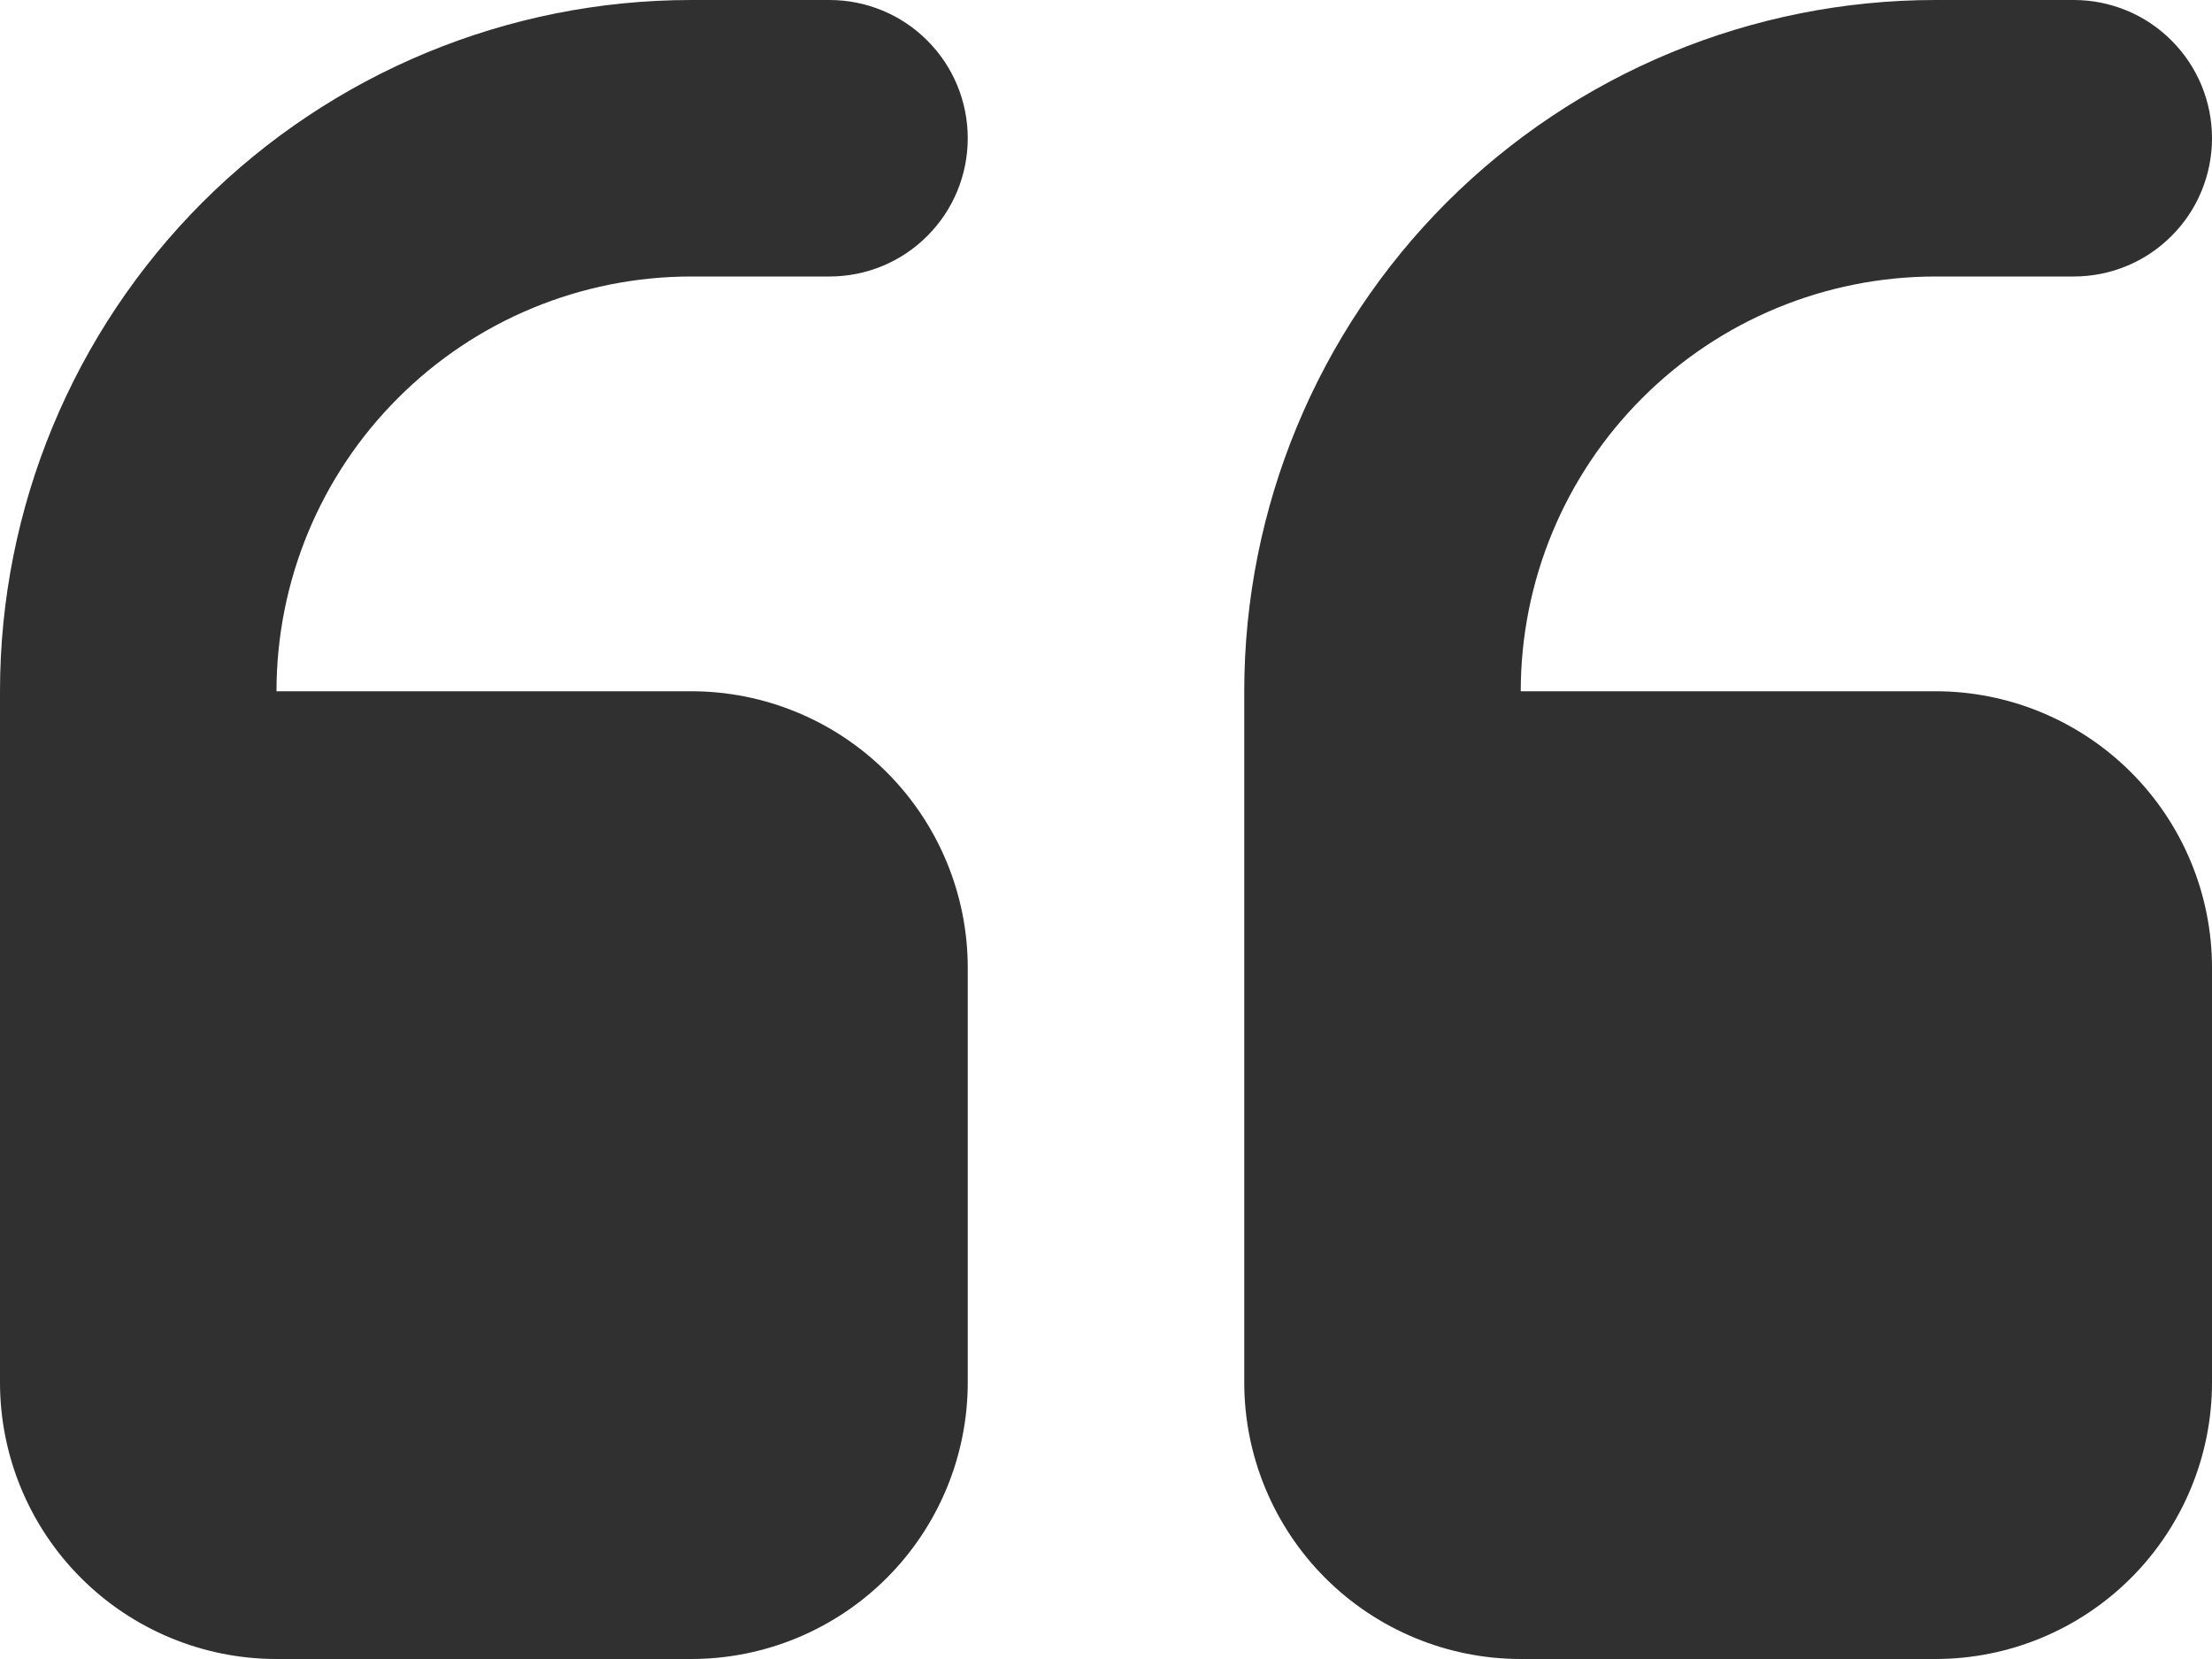 <svg width="16" height="12" viewBox="0 0 16 12" fill="none" xmlns="http://www.w3.org/2000/svg">
<path fill-rule="evenodd" clip-rule="evenodd" d="M14 12C14.53 12 15.039 11.789 15.414 11.414C15.789 11.039 16 10.53 16 10V7C16 6.47 15.789 5.961 15.414 5.586C15.039 5.211 14.53 5 14 5H11C11 4.204 11.316 3.441 11.879 2.879C12.441 2.316 13.204 2 14 2H15C15.265 2 15.52 1.895 15.707 1.707C15.895 1.52 16 1.265 16 1C16 0.735 15.895 0.48 15.707 0.293C15.52 0.105 15.265 0 15 0H14C12.674 0 11.402 0.527 10.464 1.464C9.527 2.402 9 3.674 9 5V10C9 10.53 9.211 11.039 9.586 11.414C9.961 11.789 10.47 12 11 12H14ZM5 12C5.53 12 6.039 11.789 6.414 11.414C6.789 11.039 7 10.53 7 10V7C7 6.47 6.789 5.961 6.414 5.586C6.039 5.211 5.53 5 5 5H2C2 4.204 2.316 3.441 2.879 2.879C3.441 2.316 4.204 2 5 2H6C6.265 2 6.52 1.895 6.707 1.707C6.895 1.52 7 1.265 7 1C7 0.735 6.895 0.48 6.707 0.293C6.52 0.105 6.265 0 6 0H5C3.674 0 2.402 0.527 1.464 1.464C0.527 2.402 0 3.674 0 5V10C0 10.53 0.211 11.039 0.586 11.414C0.961 11.789 1.47 12 2 12H5Z" fill="#303030"/>
</svg>
